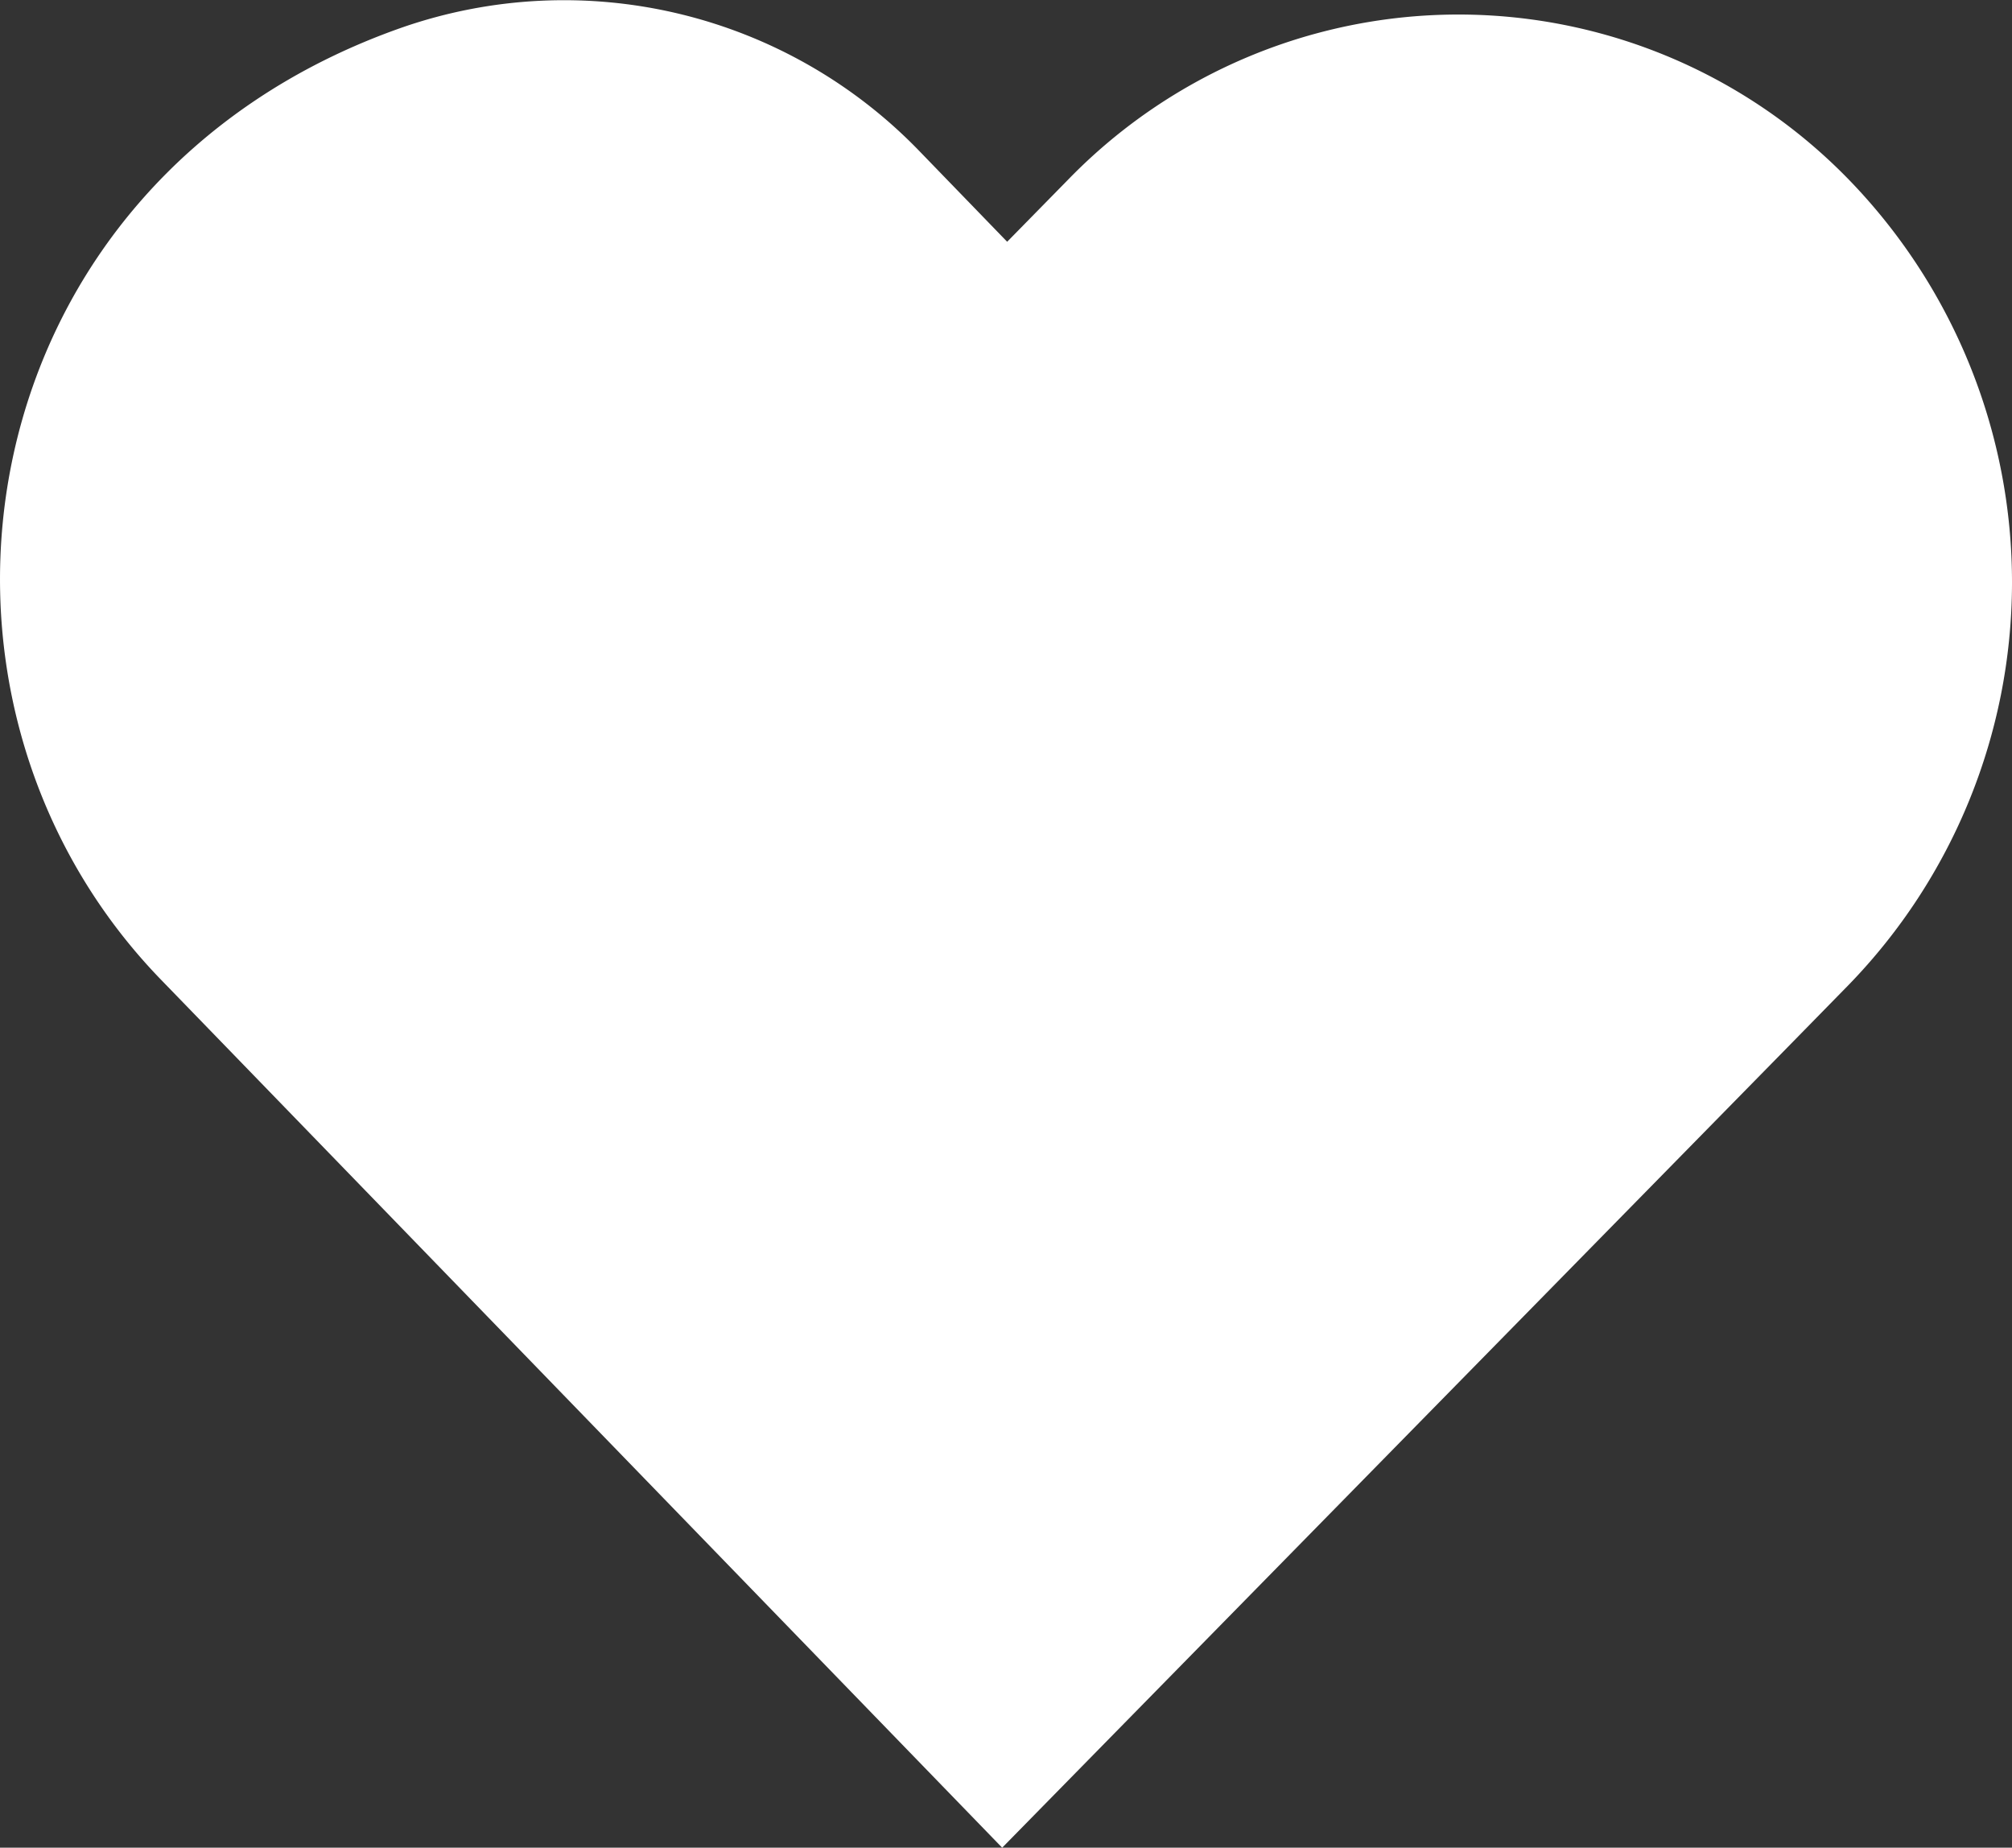 <svg xmlns="http://www.w3.org/2000/svg" viewBox="0 0 189.6 174.1"><rect x="0" y="0" width="189.6" height="174.1" fill="#333333" stroke="none"/><defs><style>.cls-1{fill:#fff;}</style></defs><title>heart-full</title><g id="Ebene_2" data-name="Ebene 2"><g id="Ebene_1-2" data-name="Ebene 1"><path class="cls-1" d="M174.19,92.82l-5.75,5.87-74,75.41L20.87,98.19l-5.72-5.9C-10.95,65.33-3.3,17,37.92,2.58a46.55,46.55,0,0,1,48.76,11.7l8.23,8.5,5.75-5.86a51.27,51.27,0,0,1,73.79.24A54.47,54.47,0,0,1,174.19,92.82Z"/></g></g></svg>